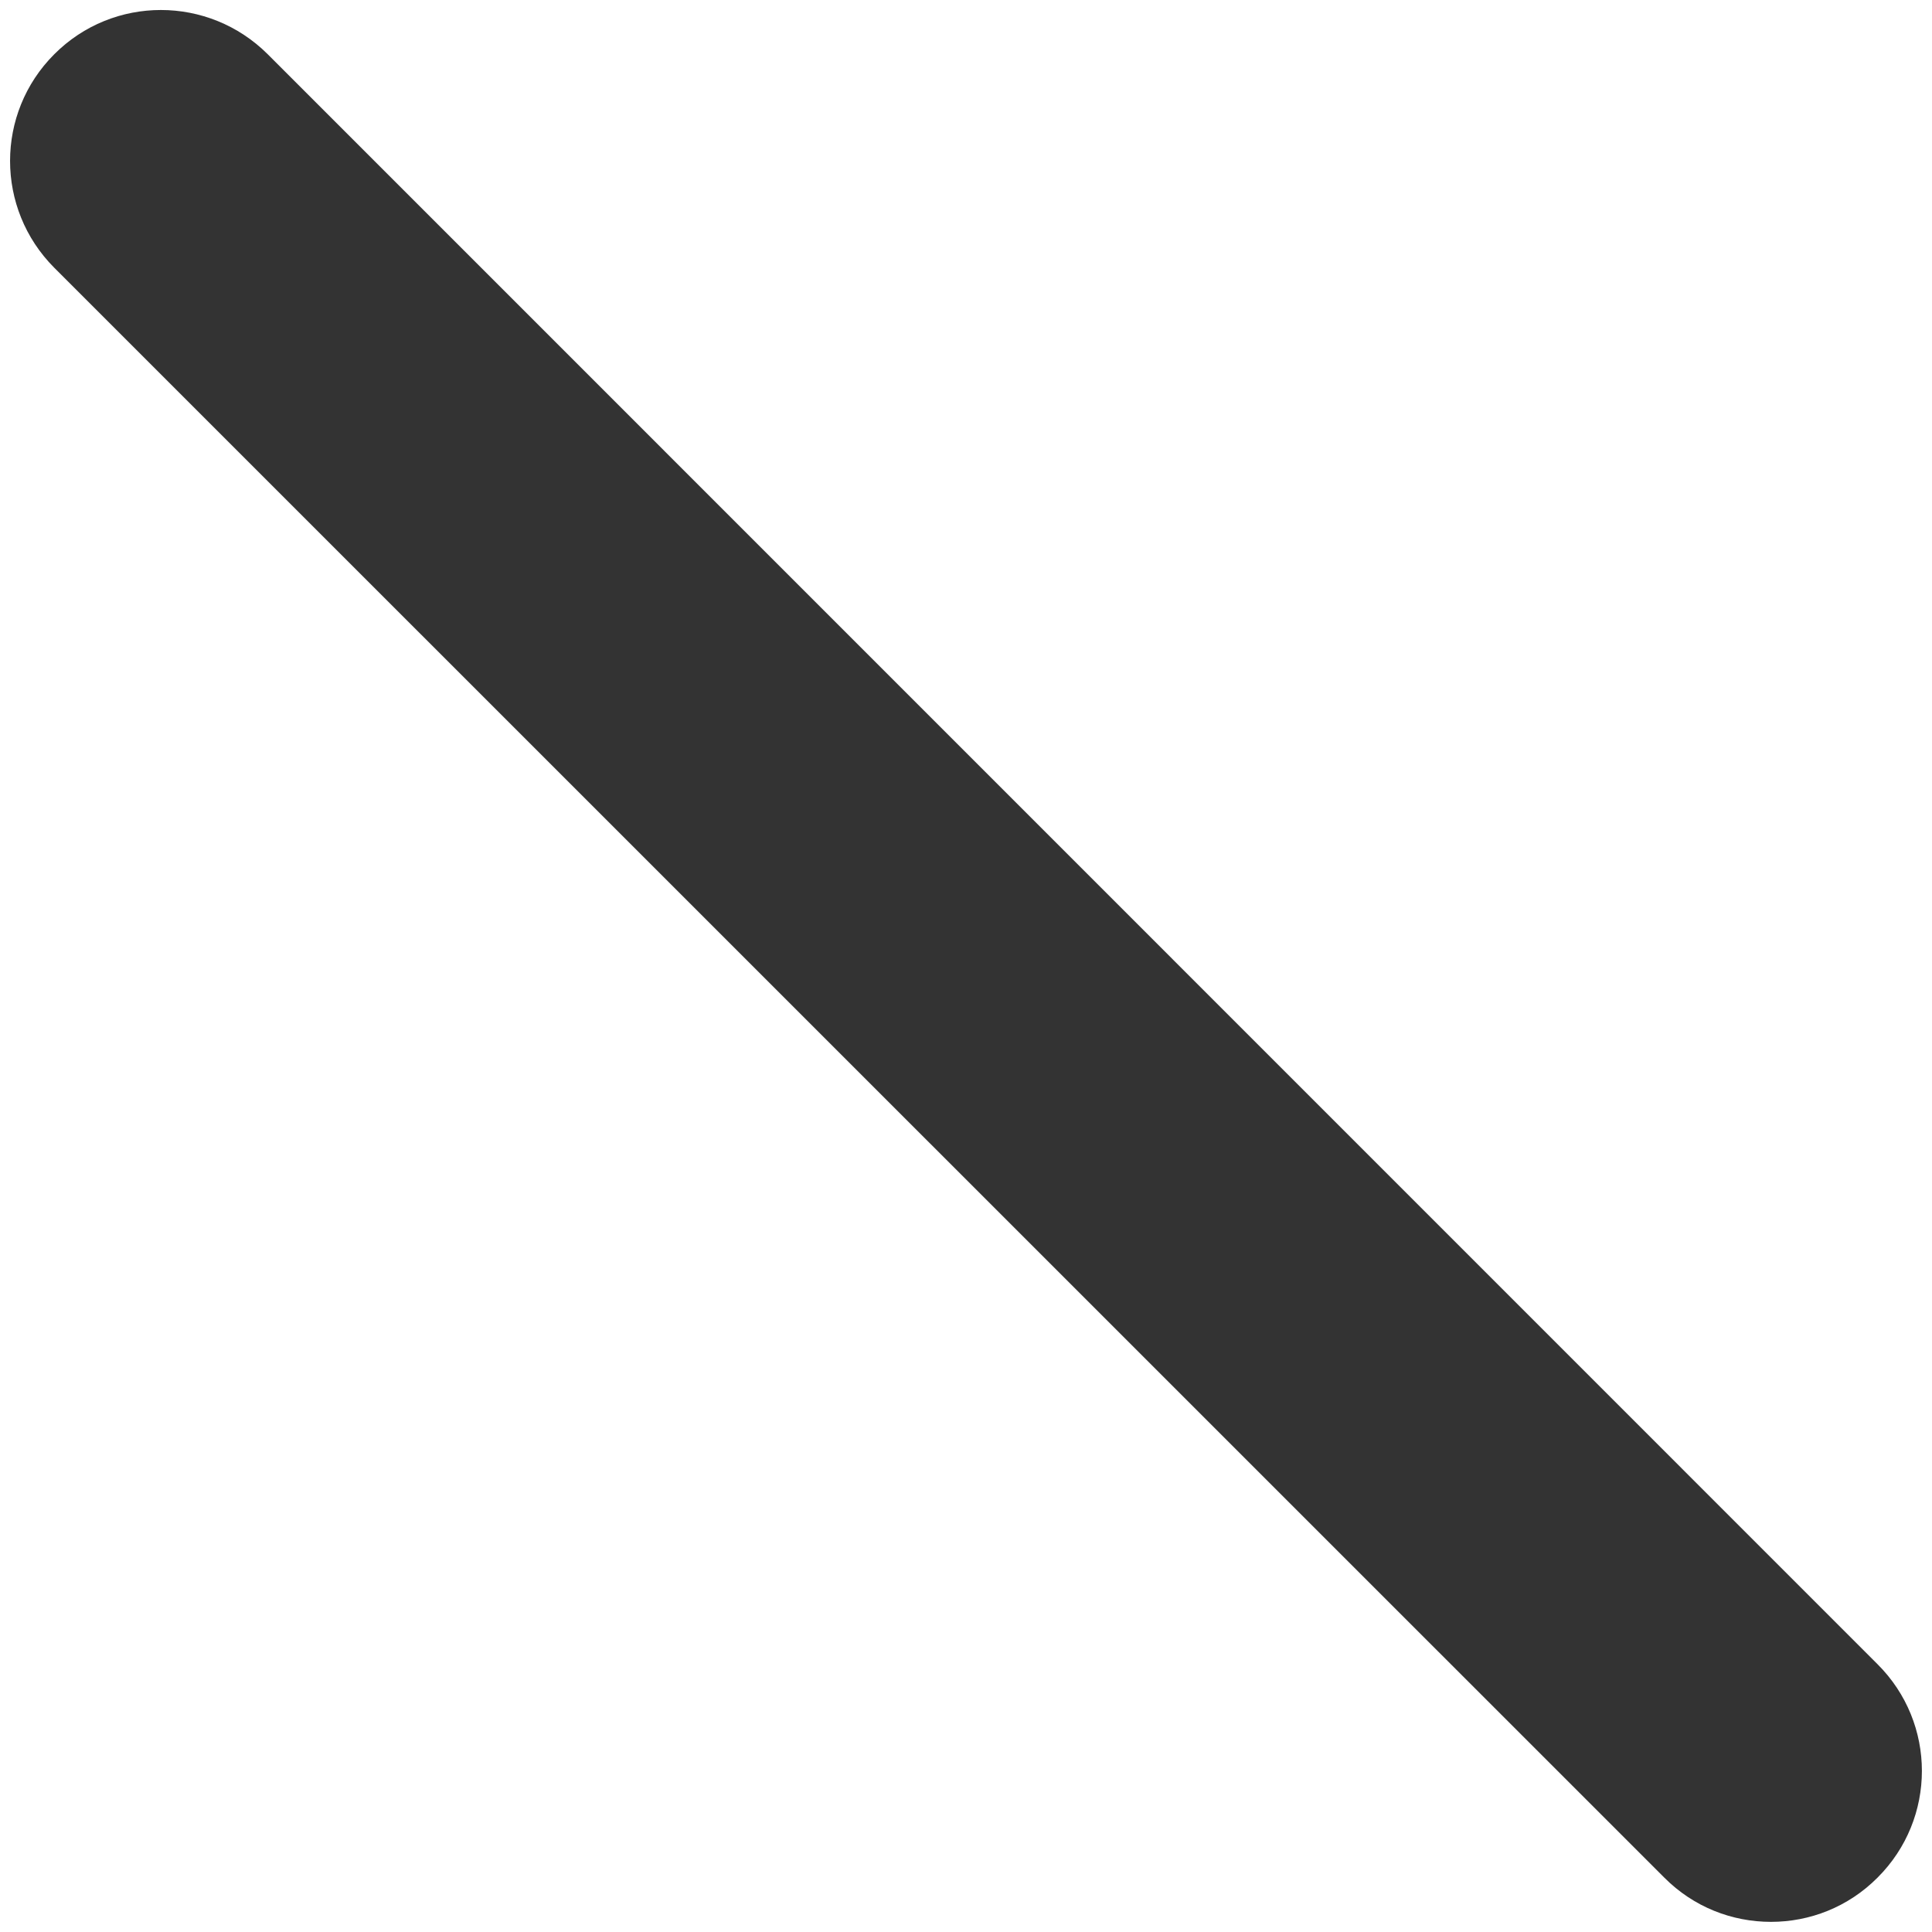 ﻿<?xml version="1.0" encoding="utf-8"?>
<svg version="1.1" xmlns:xlink="http://www.w3.org/1999/xlink" width="12px" height="12px" xmlns="http://www.w3.org/2000/svg">
  <g transform="matrix(1 0 0 1 -805 -280 )">
    <path d="M 11.662 11.662  C 11.479 11.846  11.24 11.937  11 11.937  C 10.759 11.937  10.52 11.846  10.337 11.662  L 0.337 1.663  C -0.029 1.296  -0.029 0.703  0.337 0.337  C 0.703 -0.03  1.296 -0.029  1.663 0.337  L 11.662 10.337  C 12.029 10.703  12.029 11.296  11.662 11.662  Z " fill-rule="nonzero" fill="#333333" stroke="none" transform="matrix(1 0 0 1 805 280 )" />
  </g>
</svg>